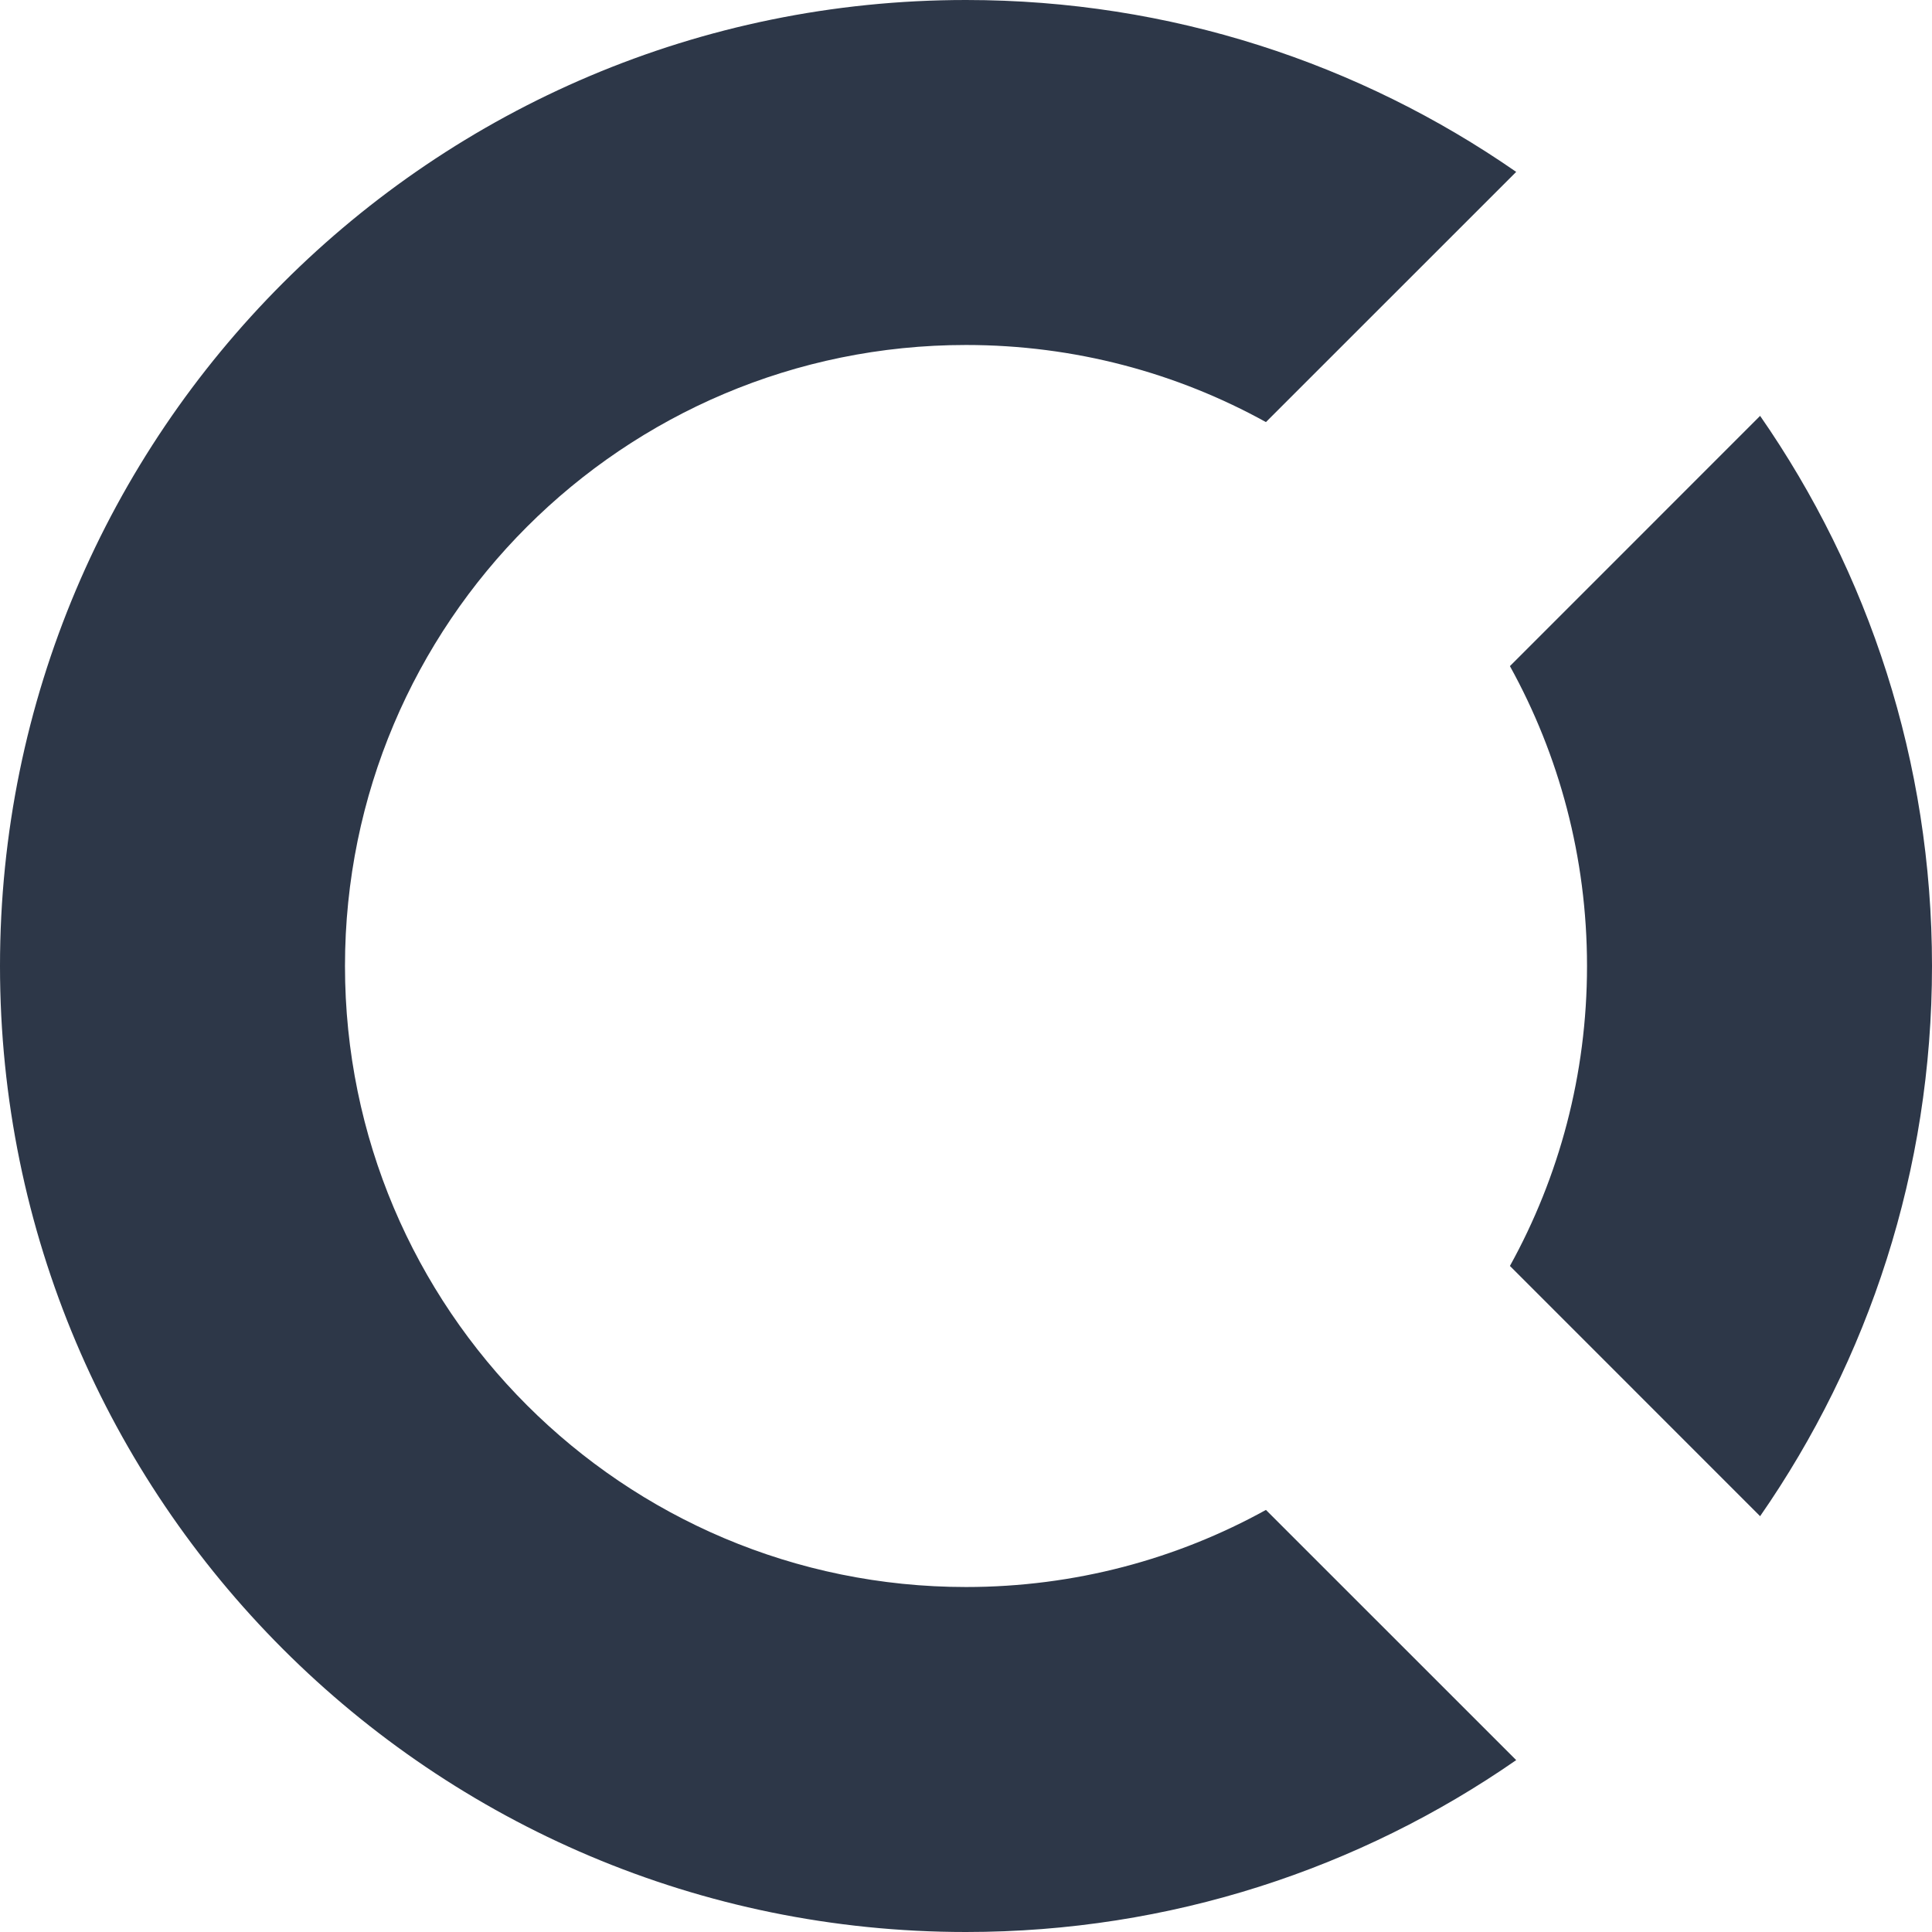 <svg width="32" height="32" viewBox="0 0 32 32"
    xmlns="http://www.w3.org/2000/svg" fill="#2d3748">
    <path d="M29.153 6.888C30.948 9.474 32 12.614 32 16C32 19.387 30.948 22.527 29.153 25.113L25.009 20.968C25.823 19.496 26.286 17.802 26.286 16C26.286 14.199 25.823 12.505 25.009 11.033L29.153 6.888Z" fill="#2d3748"/>
    <path d="M25.113 2.847L20.968 6.991C19.495 6.177 17.802 5.714 16 5.714C10.319 5.714 5.714 10.319 5.714 16C5.714 21.681 10.319 26.286 16 26.286C17.802 26.286 19.495 25.823 20.968 25.009L25.113 29.153C22.526 30.948 19.386 32 16 32C7.164 32 0 24.837 0 16C0 7.164 7.164 0 16 0C19.386 0 22.526 1.052 25.113 2.847Z"/>
</svg>
